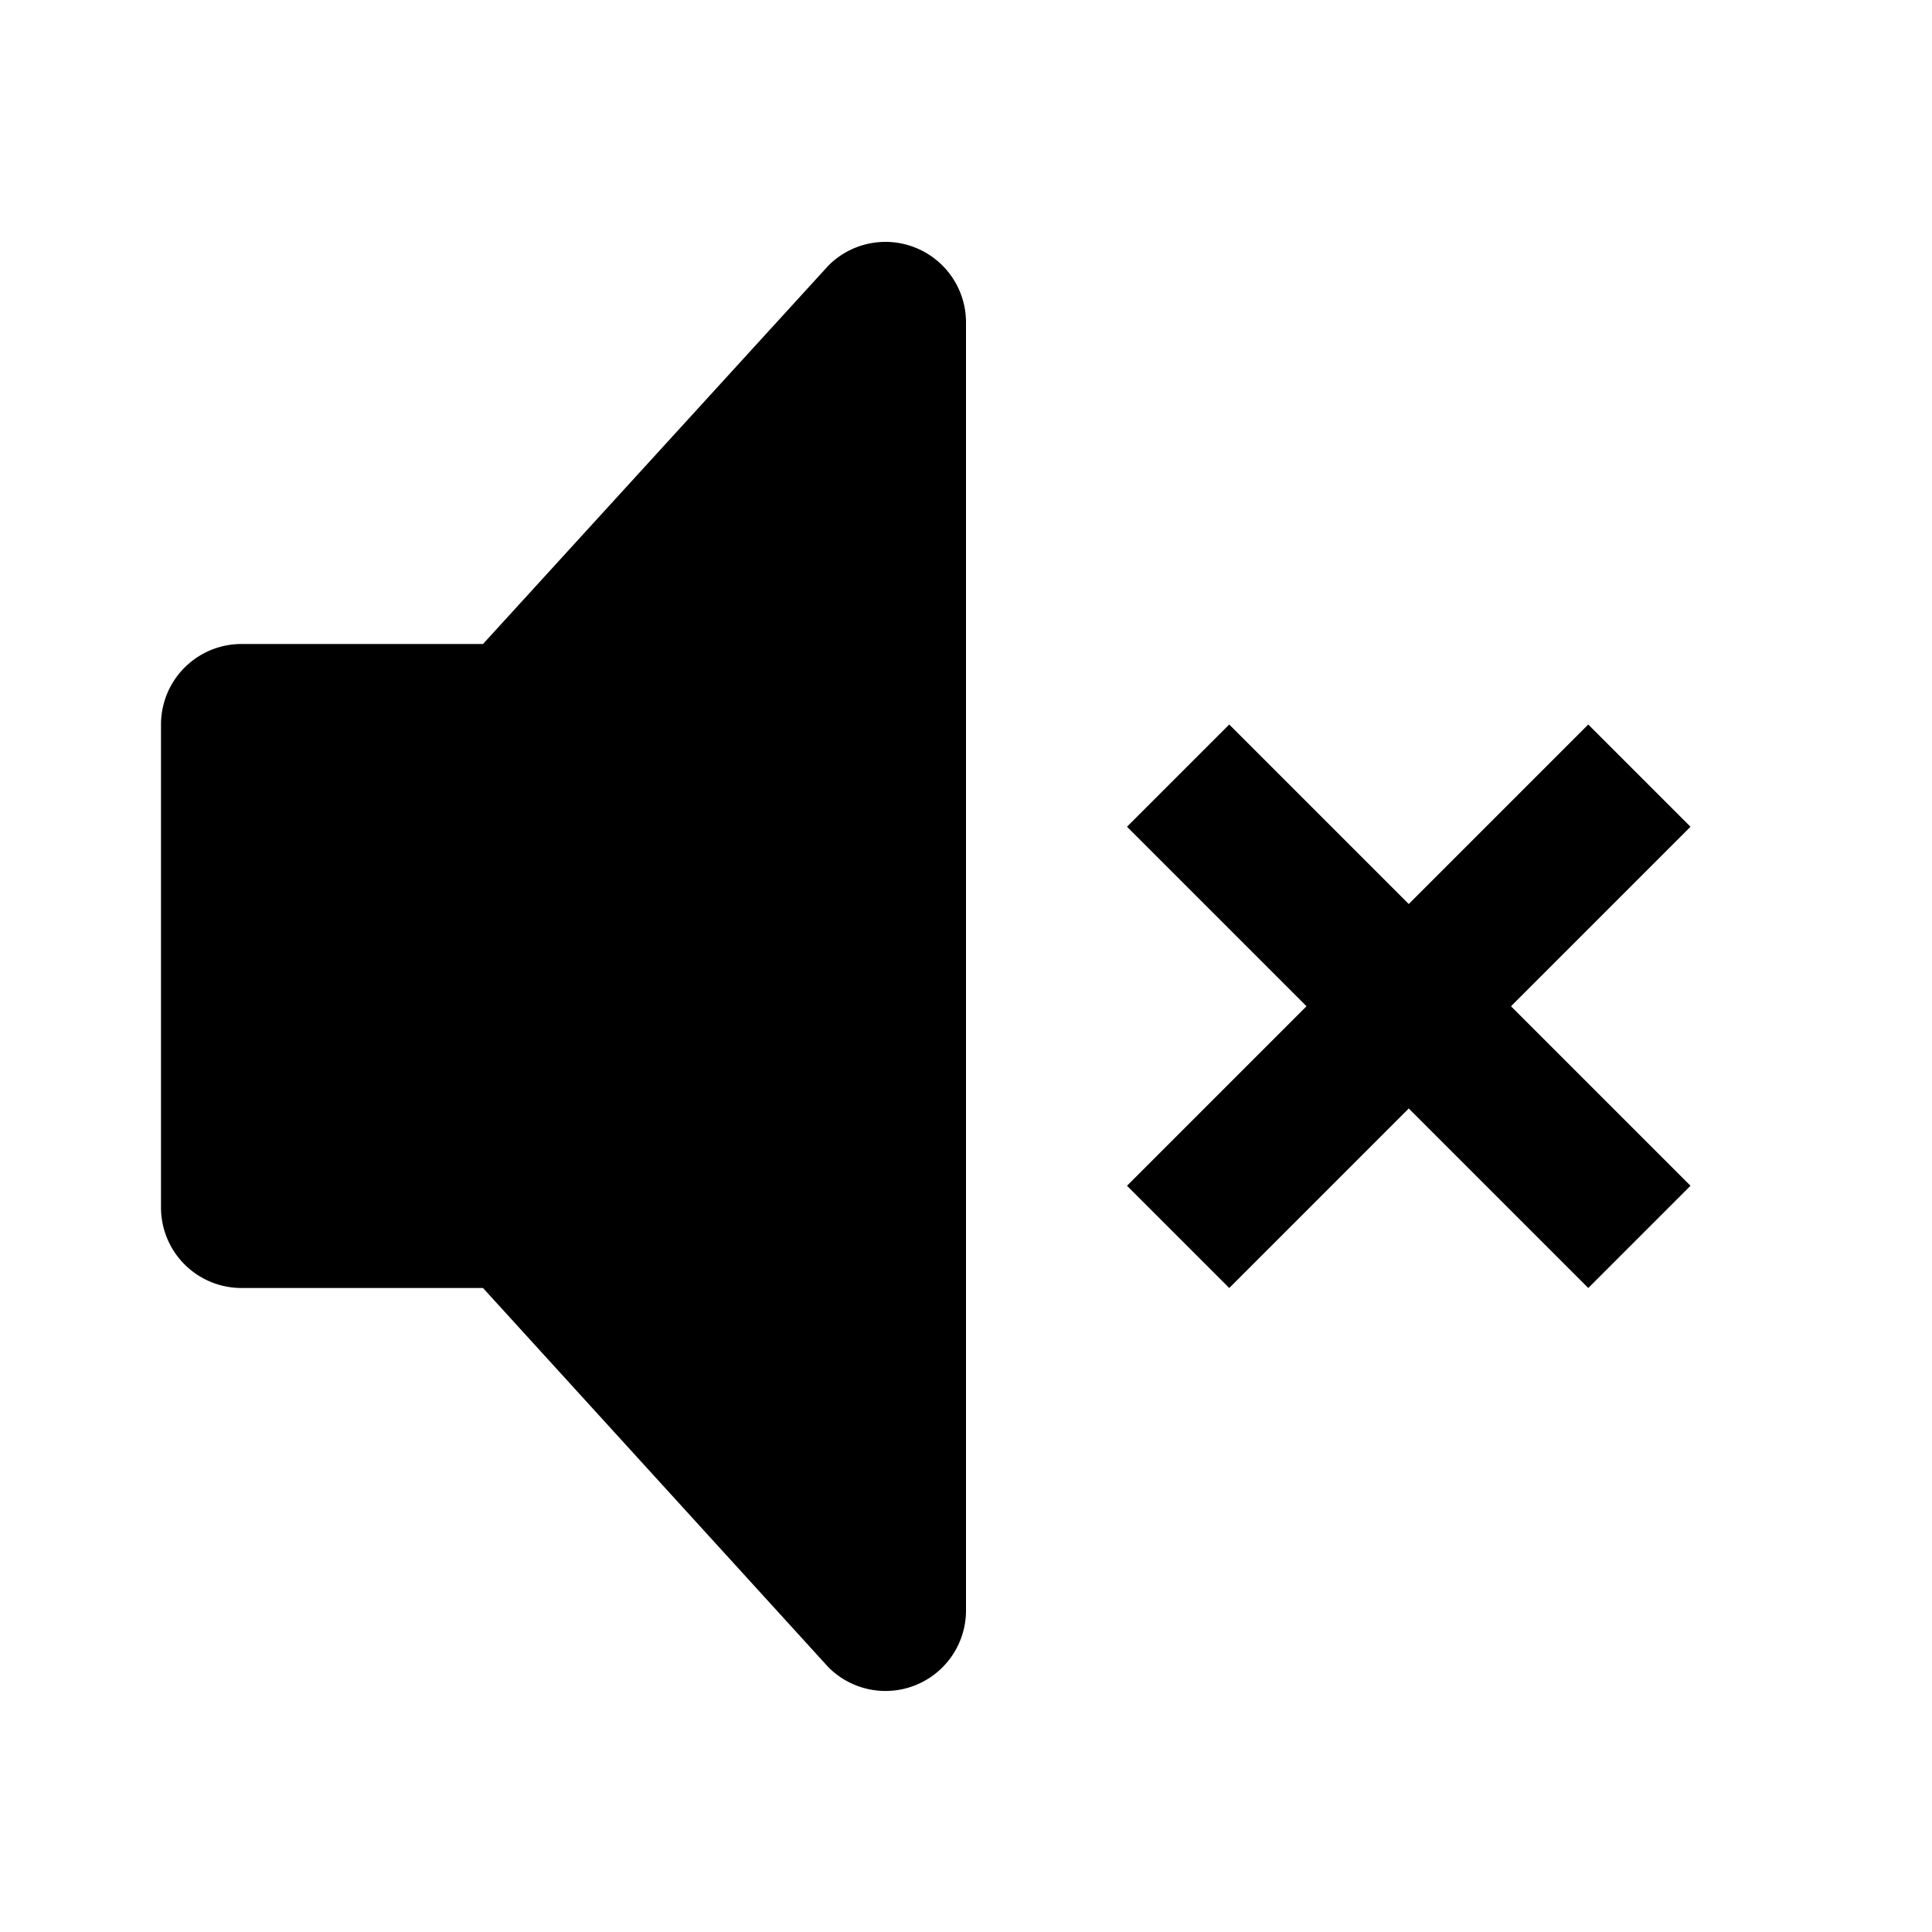 <svg xmlns="http://www.w3.org/2000/svg" viewBox="0 0 24 24" comment="discasset/1.2">
    
    <path fill="B9BBBE" className="undefined" d="M19.73 9L21 10.27l-2.23 2.23L21 14.73 19.73 16l-2.23-2.23L15.27 16 14 14.73l2.23-2.23L14 10.27 15.27 9l2.23 2.23z" fillRule="evenodd"/>
    <path fill="B9BBBE" className="undefined" d="M11.38 3.08a1 1 0 0 0-1.09.22L6 8H3a1 1 0 0 0-1 1v6a1 1 0 0 0 1 1h3l4.29 4.71A1 1 0 0 0 12 20V4a1 1 0 0 0-.62-.92z"/>
</svg>